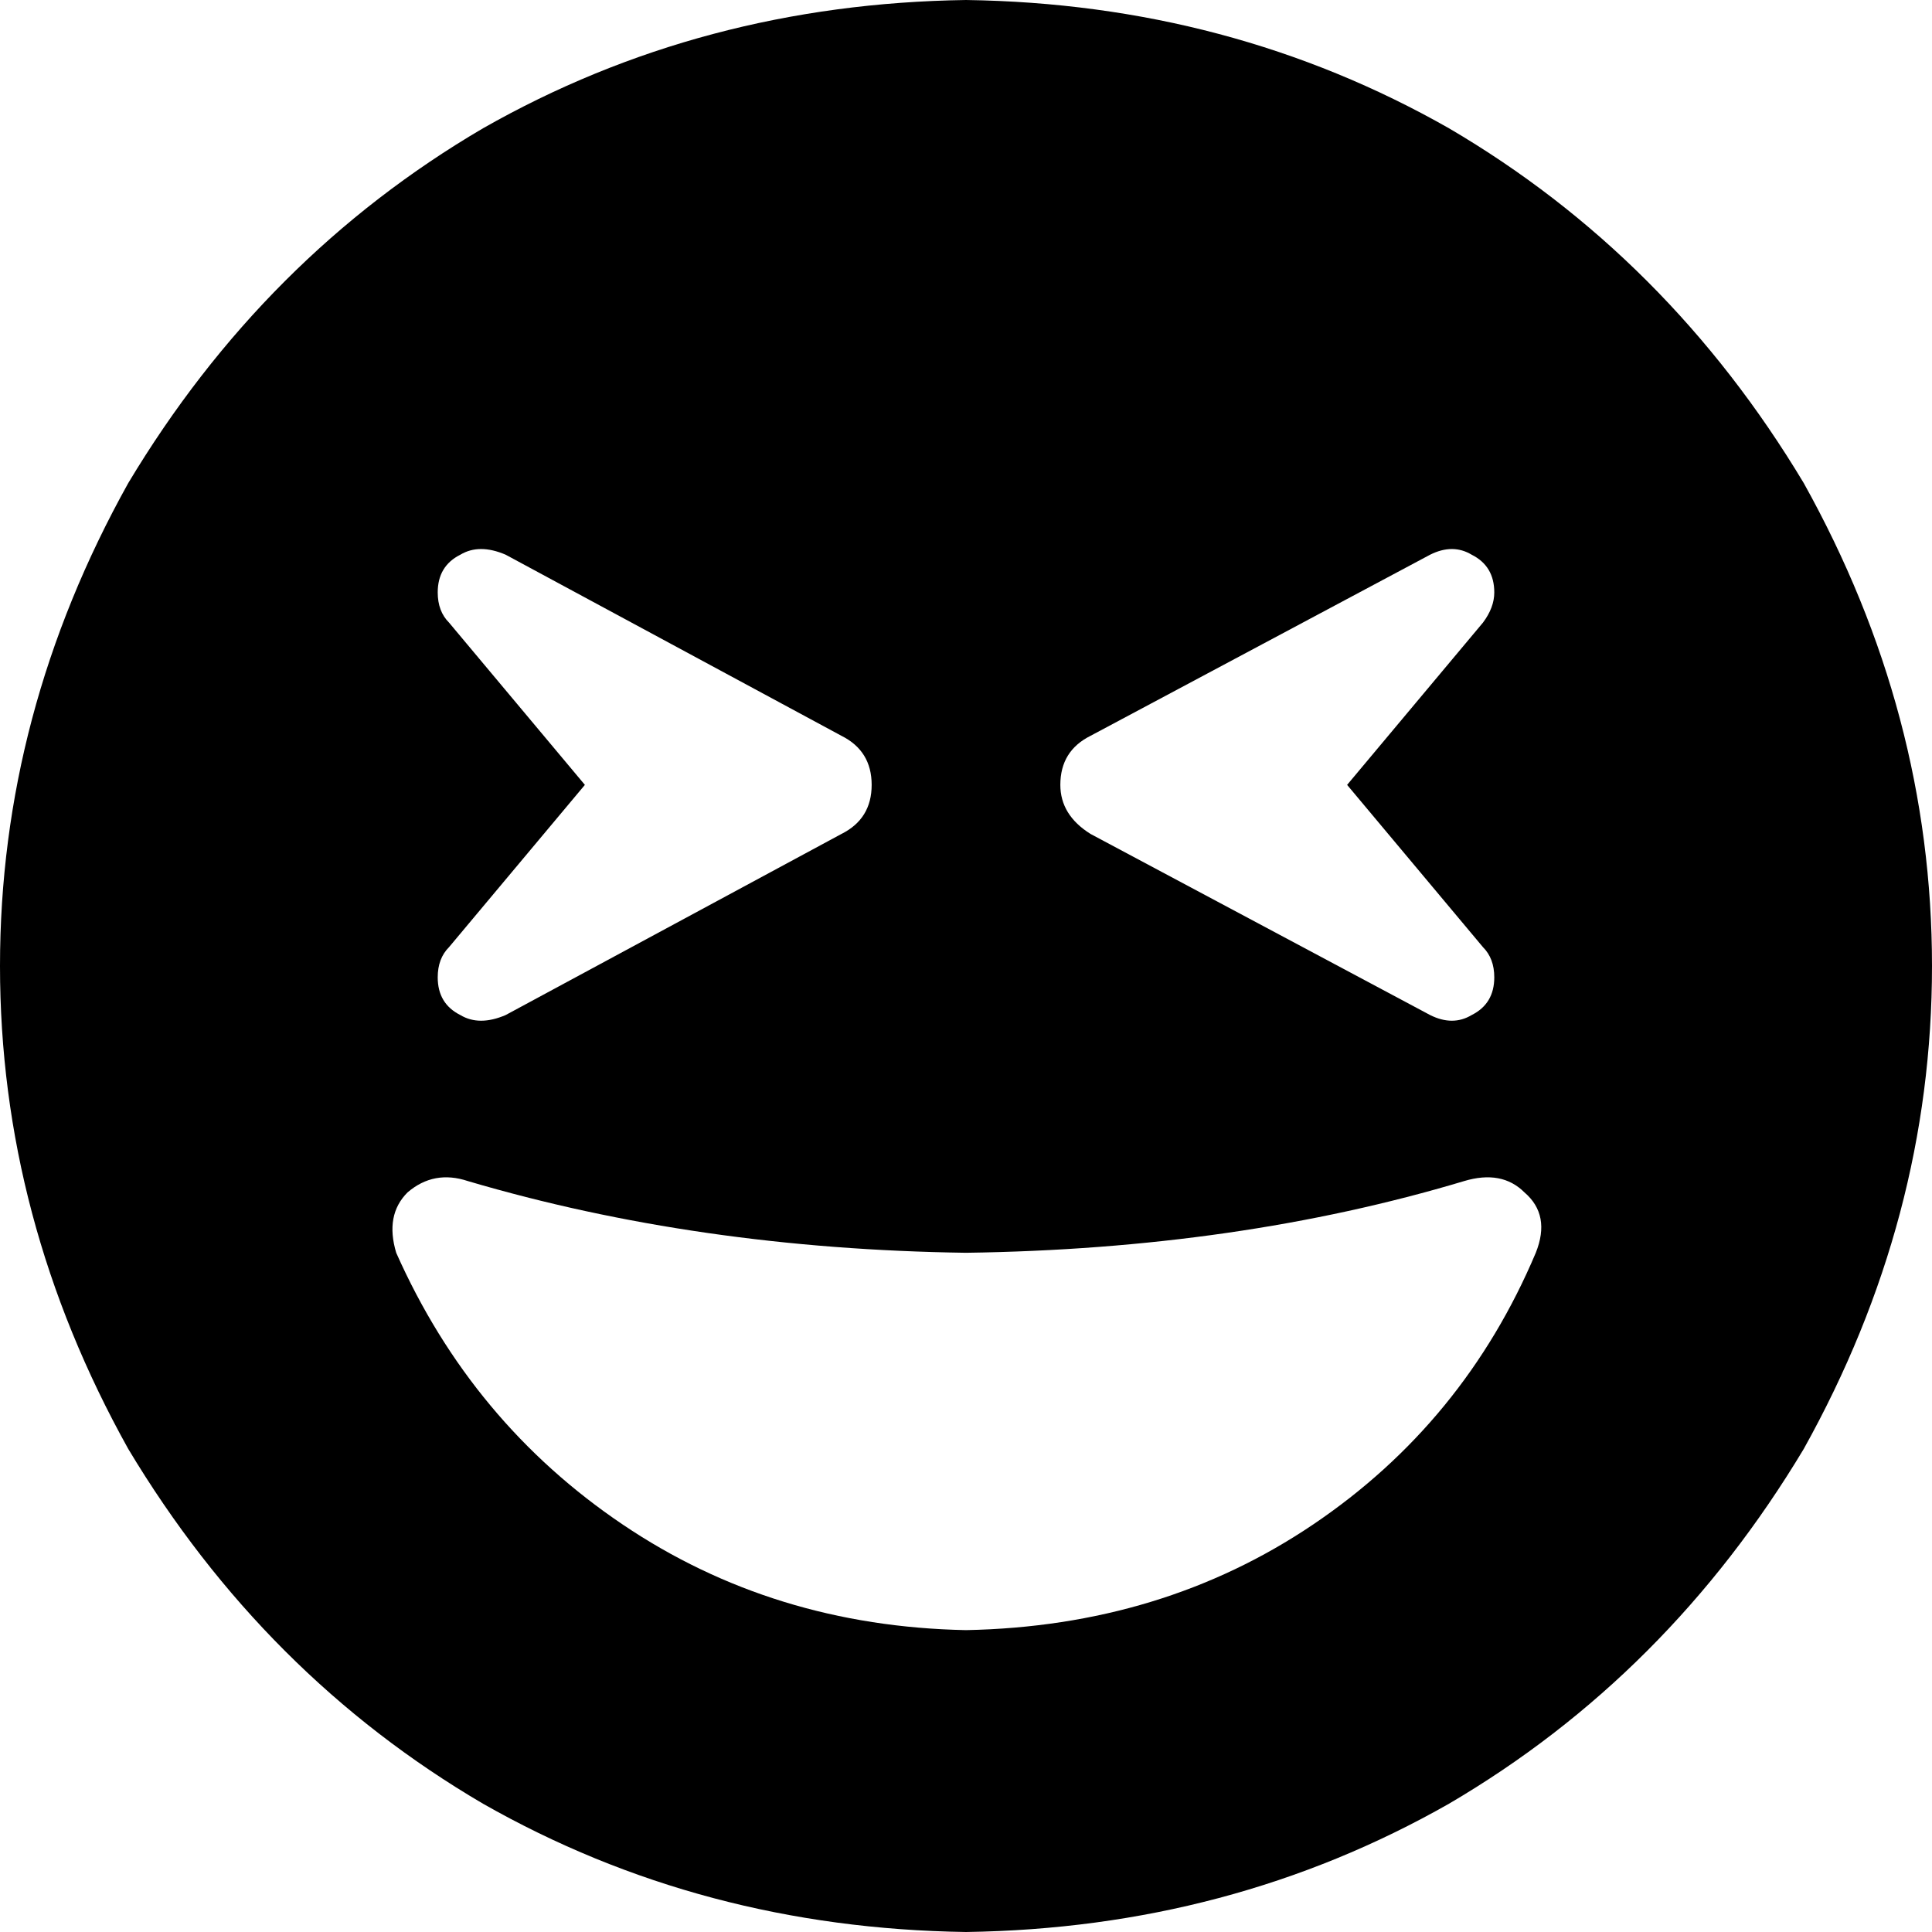 <svg xmlns="http://www.w3.org/2000/svg" viewBox="0 0 512 512">
  <path d="M 256 512 Q 326 511 384 478 L 384 478 L 384 478 Q 442 444 478 384 Q 512 323 512 256 Q 512 189 478 128 Q 442 68 384 34 Q 326 1 256 0 Q 186 1 128 34 Q 70 68 34 128 Q 0 189 0 256 Q 0 323 34 384 Q 70 444 128 478 Q 186 511 256 512 L 256 512 Z M 388 313 Q 398 310 404 316 L 404 316 L 404 316 Q 411 322 407 332 Q 388 377 348 404 Q 308 431 256 432 Q 205 431 165 404 Q 125 377 105 332 Q 102 322 108 316 Q 115 310 124 313 Q 185 331 256 332 Q 328 331 388 313 L 388 313 Z M 134 147 L 223 195 L 134 147 L 223 195 Q 231 199 231 208 Q 231 217 223 221 L 134 269 L 134 269 Q 127 272 122 269 Q 116 266 116 259 Q 116 254 119 251 L 155 208 L 155 208 L 119 165 L 119 165 Q 116 162 116 157 Q 116 150 122 147 Q 127 144 134 147 L 134 147 Z M 396 157 Q 396 161 393 165 L 357 208 L 357 208 L 393 251 L 393 251 Q 396 254 396 259 Q 396 266 390 269 Q 385 272 379 269 L 289 221 L 289 221 Q 281 216 281 208 Q 281 199 289 195 L 379 147 L 379 147 Q 385 144 390 147 Q 396 150 396 157 L 396 157 Z" />
</svg>